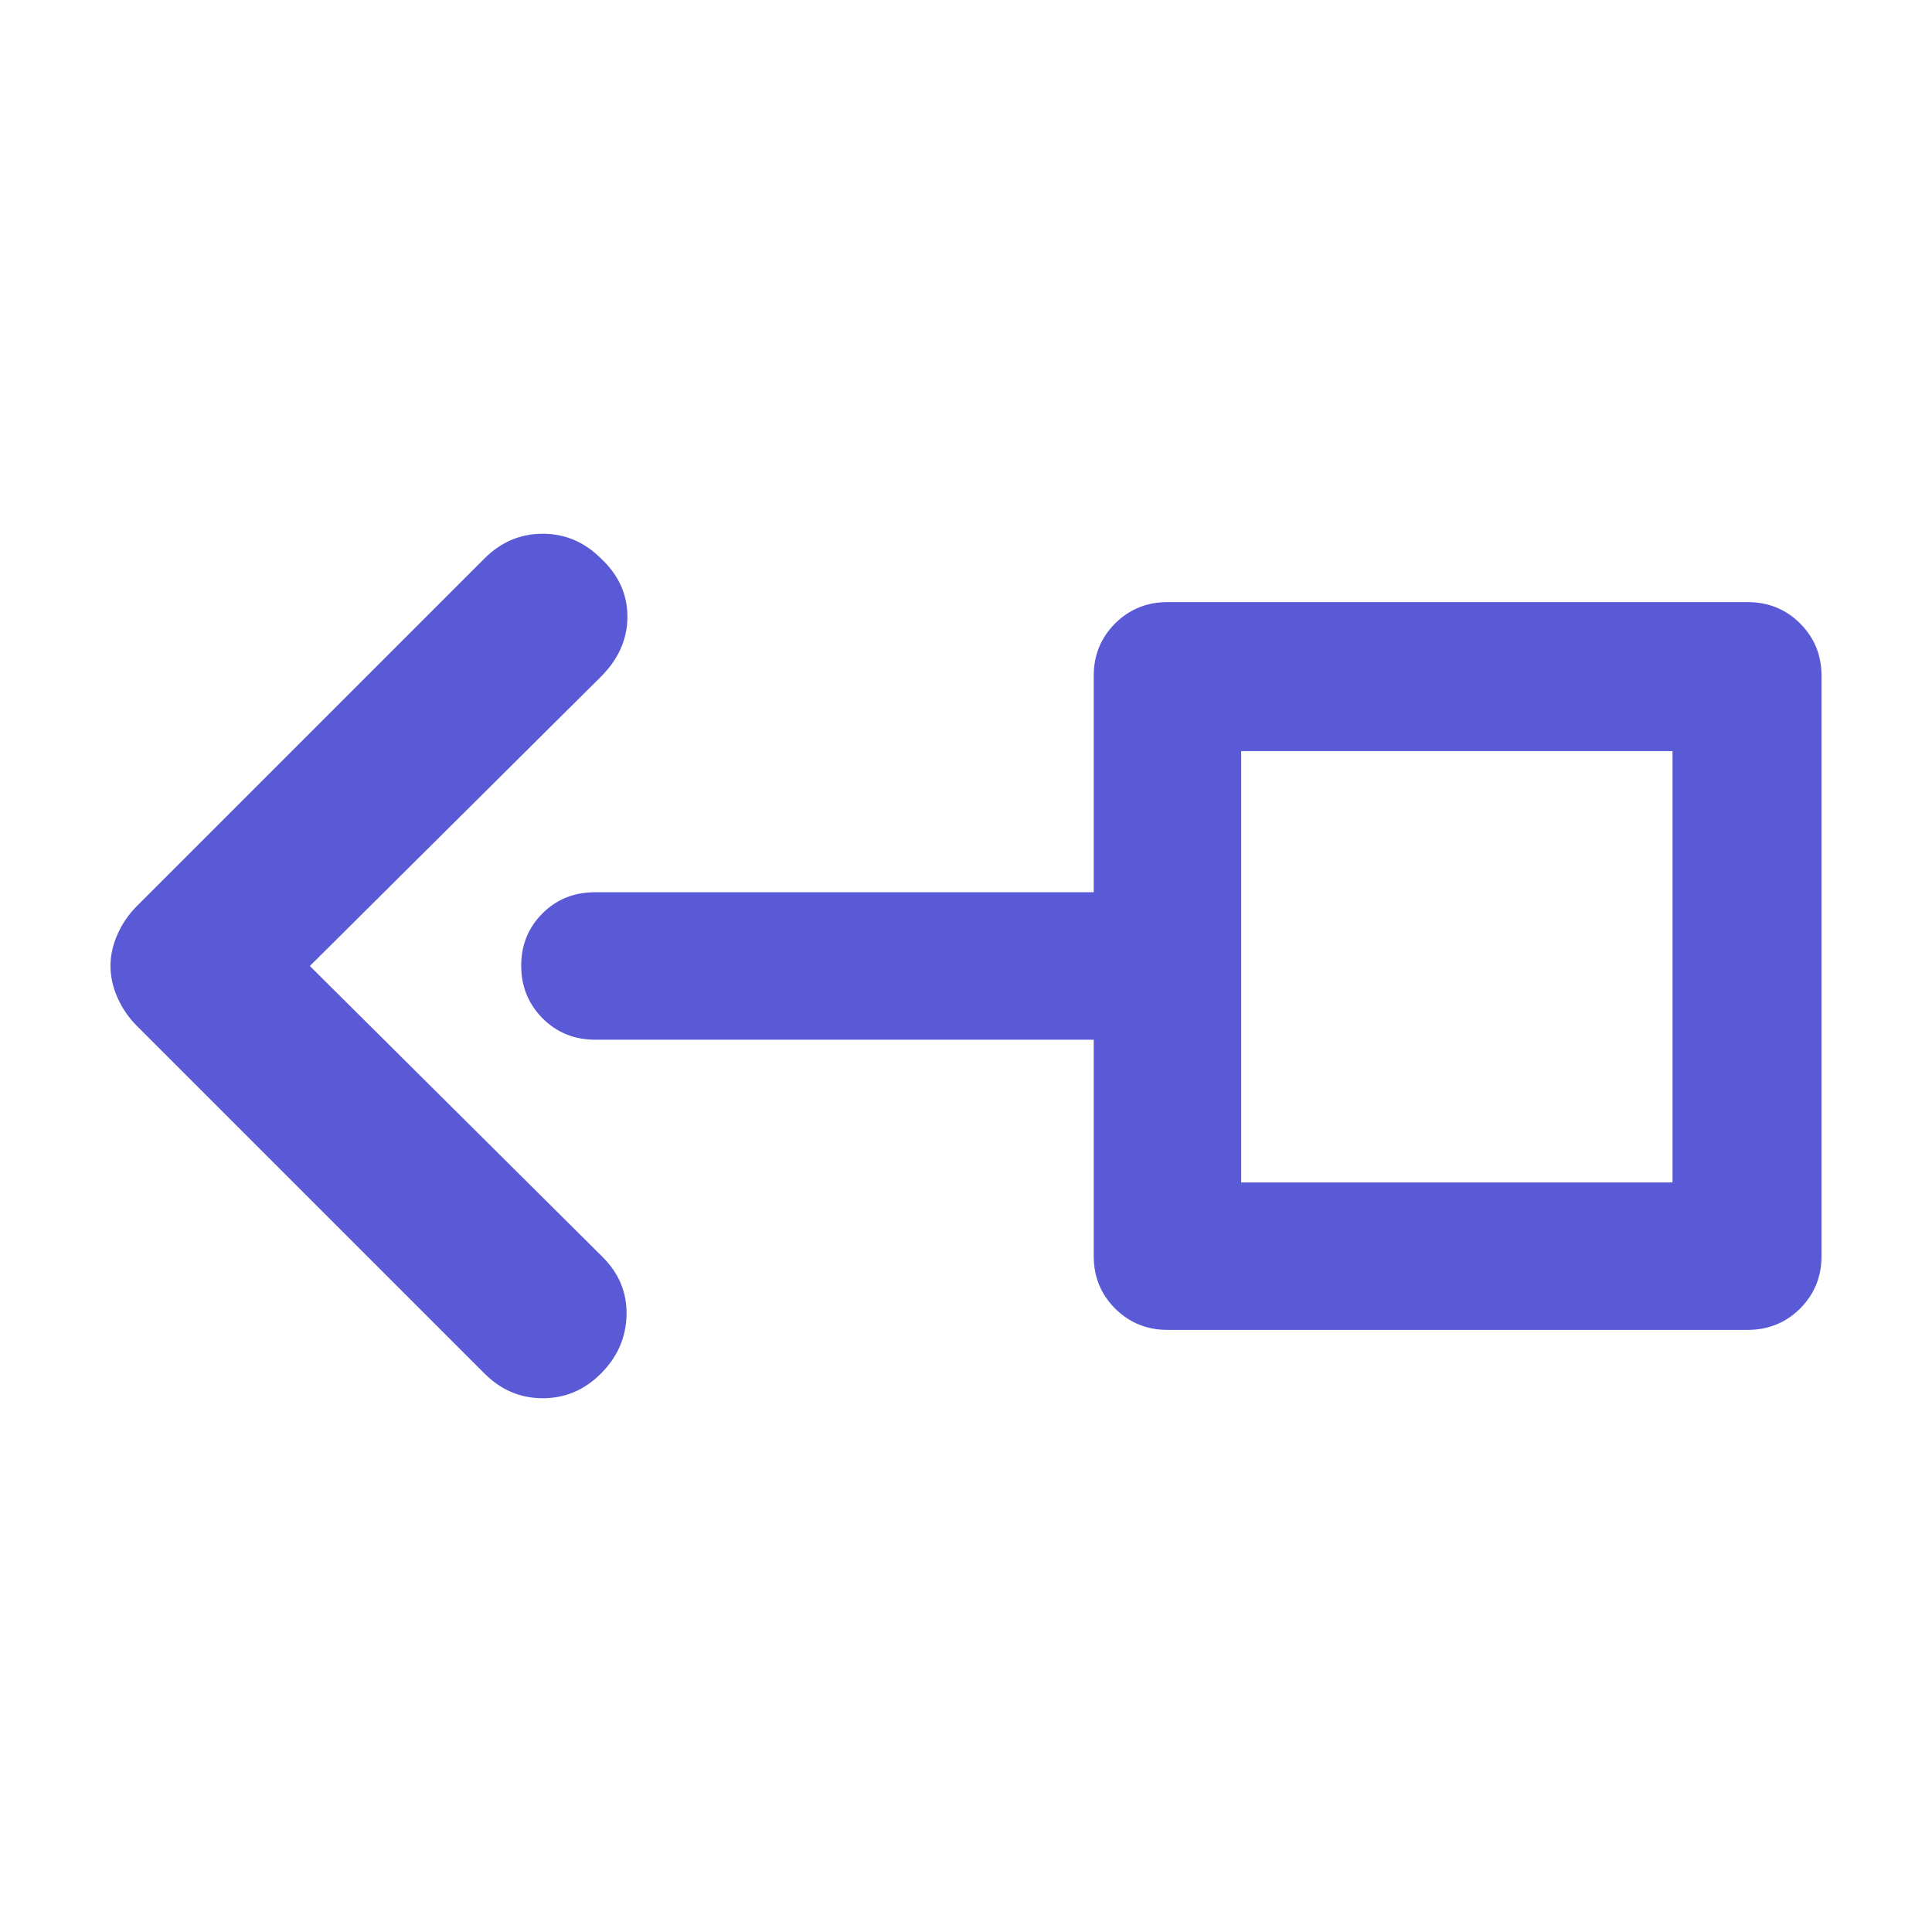 <svg height="48" viewBox="0 -960 960 960" width="48" xmlns="http://www.w3.org/2000/svg"><path fill="rgb(90, 90, 215)" d="m153.961-480 145.526 144.65c8.179 8.18 12.124 17.82 11.835 28.93-.29 11.1-4.533 20.75-12.712 28.93s-17.822 12.27-28.93 12.27c-11.107 0-20.75-4.09-28.93-12.27l-172.702-172.71c-4.094-4.09-7.302-8.76-9.643-14.02s-3.507-10.52-3.507-15.78 1.166-10.52 3.507-15.78 5.549-9.93 9.643-14.03l172.702-172.7c8.18-8.18 17.823-12.27 28.93-12.27 11.108 0 20.751 4.09 28.93 12.27 8.767 8.18 13.15 17.82 13.15 28.93s-4.383 21.04-13.15 29.81zm677.1-106.78h-214.33v214.33h214.33zm37.409-74.03c10.257 0 18.924 3.57 26.001 10.59 7.093 7.16 10.631 15.72 10.631 26.02v288.39c0 10.26-3.538 18.86-10.631 26.02-7.077 7.01-15.744 10.6-26.001 10.6h-288.375c-10.274 0-18.935-3.59-26.01-10.6-7.084-7.16-10.616-15.76-10.616-26.02v-107.57h-247.85c-10.266 0-18.936-3.57-26.011-10.59-7.083-7.18-10.625-15.9-10.625-26.2 0-10.29 3.542-19 10.625-26.03 7.075-7.02 15.745-10.45 26.011-10.45h247.85v-107.55c0-10.3 3.532-18.86 10.616-26.02 7.075-7.02 15.736-10.59 26.01-10.59z"/></svg>